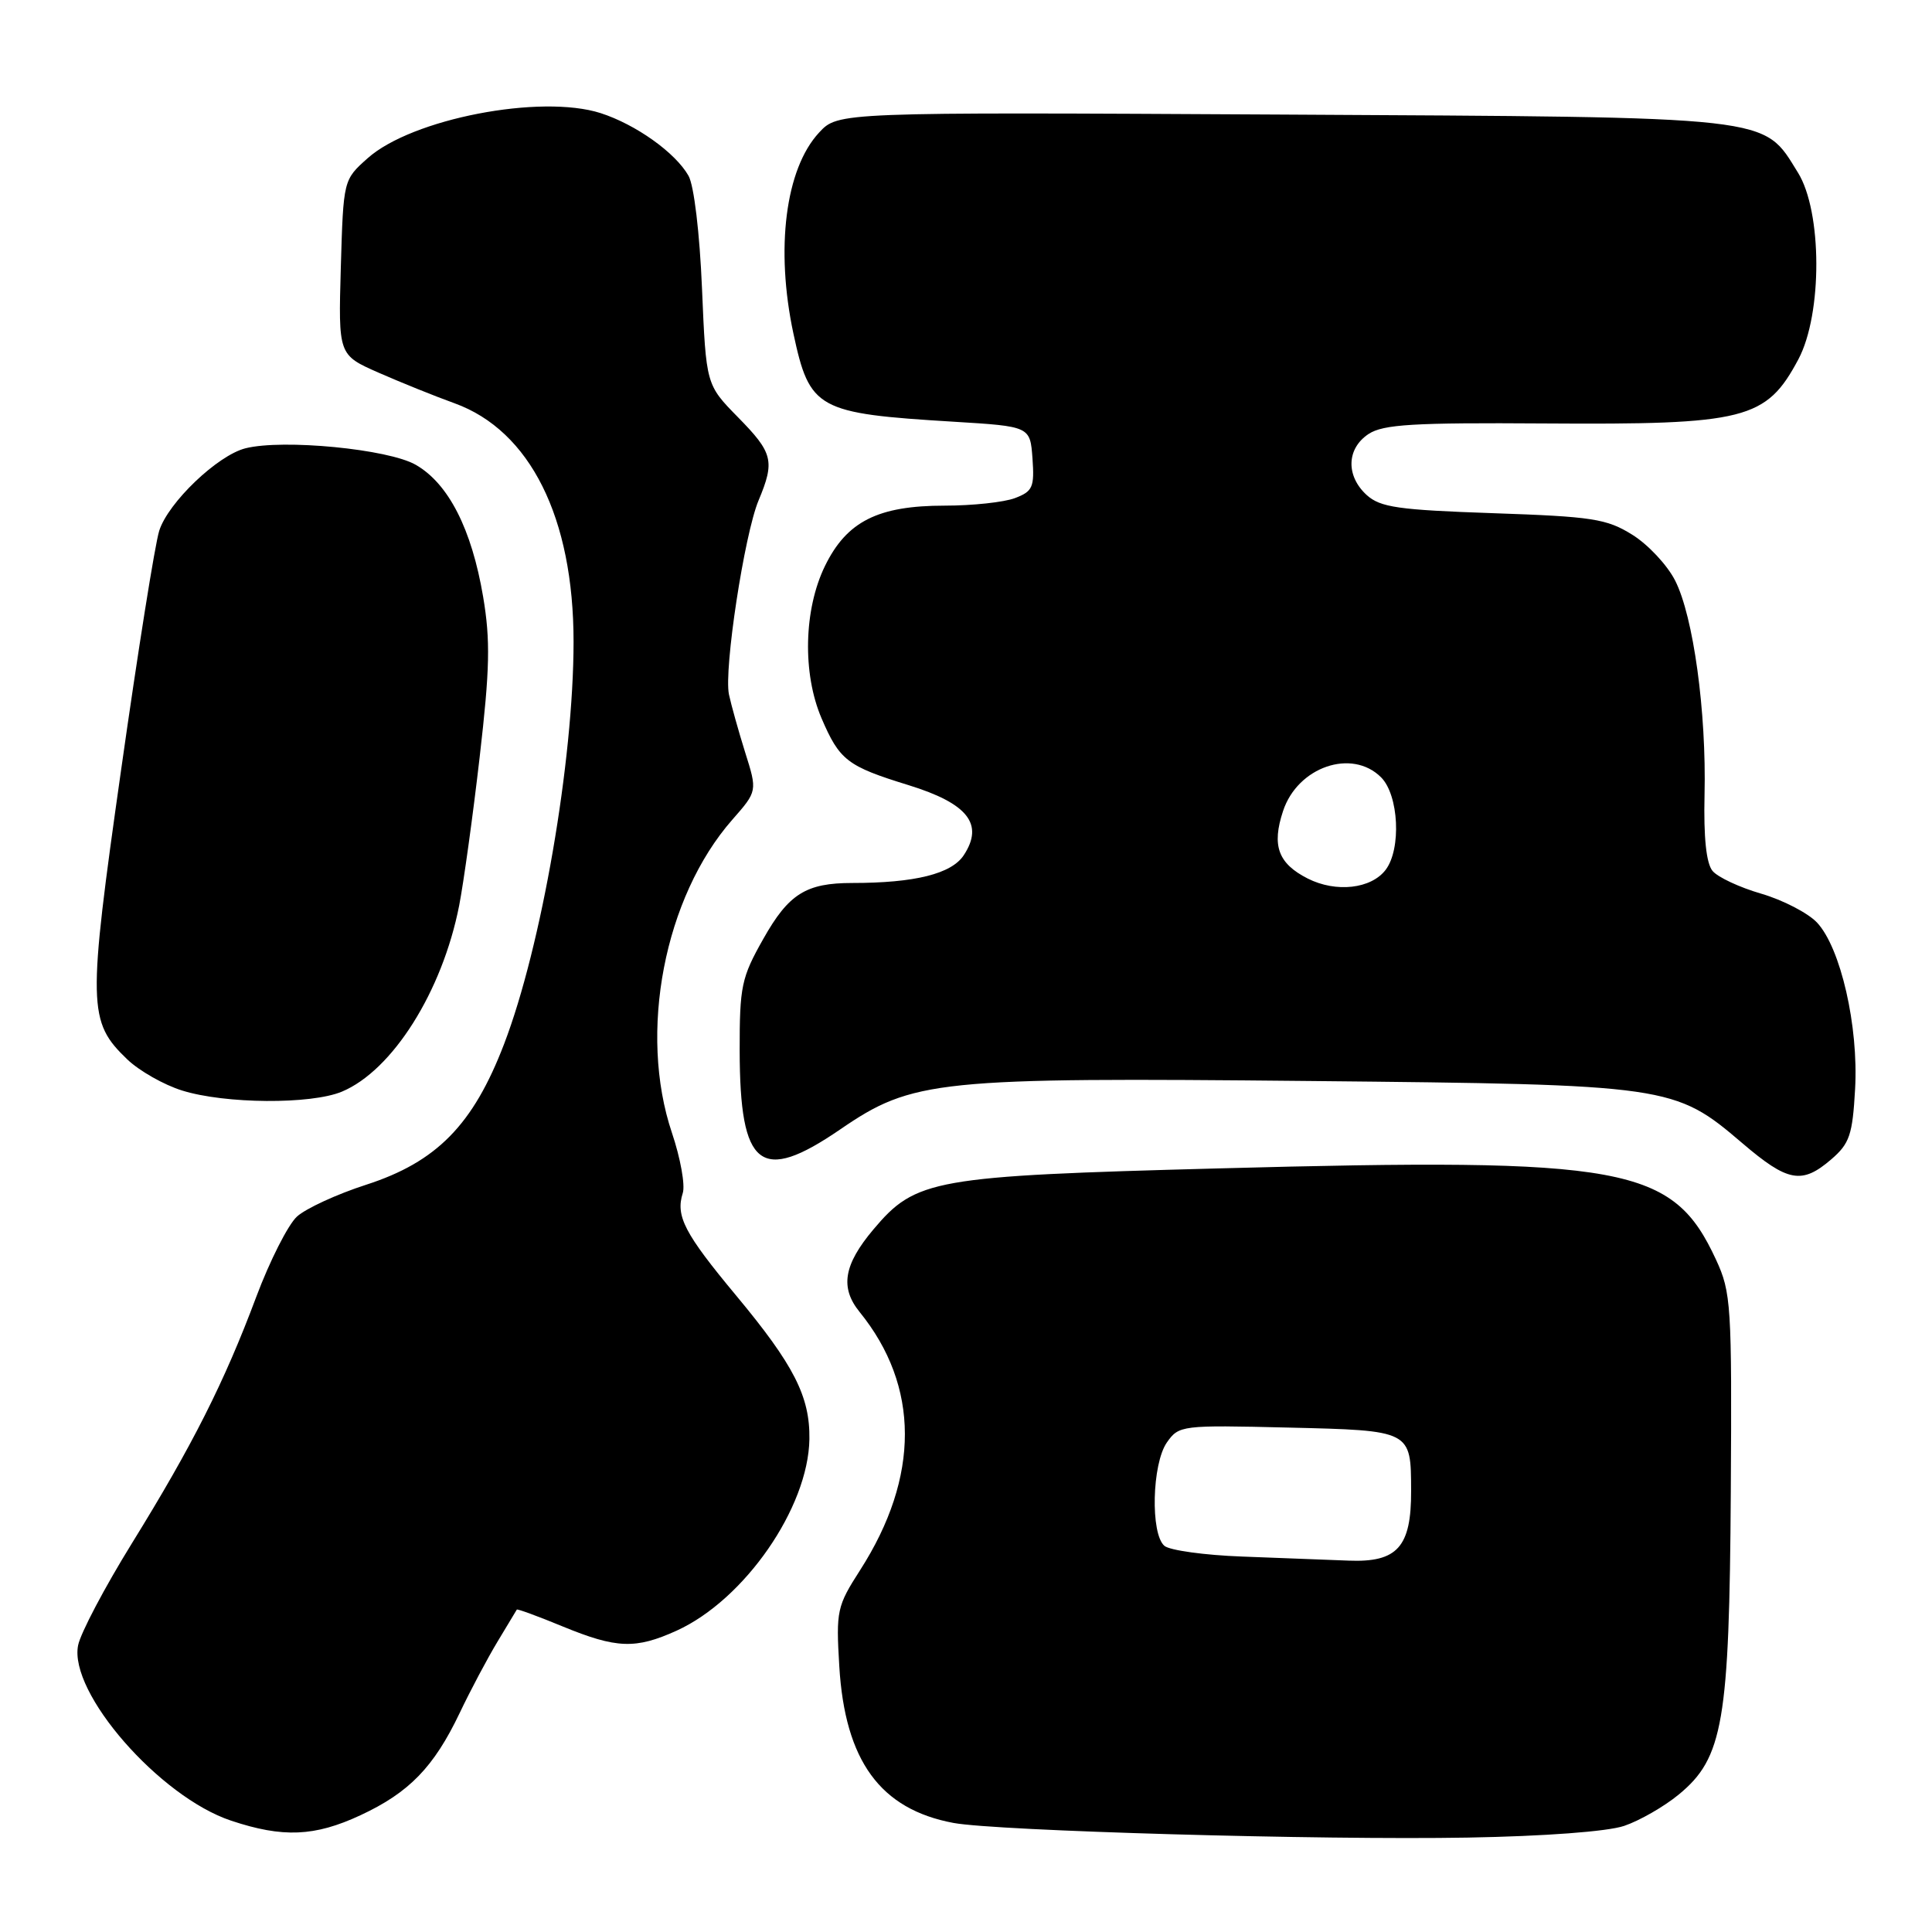 <?xml version="1.0" encoding="UTF-8" standalone="no"?>
<!DOCTYPE svg PUBLIC "-//W3C//DTD SVG 1.1//EN" "http://www.w3.org/Graphics/SVG/1.1/DTD/svg11.dtd" >
<svg xmlns="http://www.w3.org/2000/svg" xmlns:xlink="http://www.w3.org/1999/xlink" version="1.1" viewBox="0 0 256 256">
 <g >
 <path fill="currentColor"
d=" M 215.21 241.94 C 217.25 241.25 220.51 239.38 222.45 237.78 C 228.33 232.94 229.15 228.16 229.34 197.69 C 229.49 172.91 229.39 171.25 227.38 166.91 C 221.63 154.49 215.53 153.37 161.45 154.82 C 123.63 155.83 121.35 156.23 115.72 162.92 C 111.79 167.59 111.29 170.62 113.90 173.84 C 121.88 183.68 121.90 195.68 113.97 208.05 C 110.90 212.83 110.77 213.43 111.21 220.78 C 111.96 233.32 116.64 239.74 126.35 241.55 C 132.08 242.61 175.07 243.84 194.50 243.49 C 204.65 243.31 213.00 242.69 215.21 241.94 Z  M 47.76 240.53 C 54.21 237.53 57.48 234.16 60.90 227.00 C 62.34 223.97 64.61 219.70 65.94 217.50 C 67.26 215.30 68.41 213.40 68.48 213.28 C 68.55 213.16 71.28 214.16 74.55 215.51 C 81.71 218.45 84.21 218.54 89.66 216.07 C 98.65 211.98 107.11 199.78 107.25 190.69 C 107.33 185.05 105.21 180.88 97.53 171.65 C 90.70 163.44 89.50 161.14 90.47 158.09 C 90.81 157.03 90.16 153.45 89.04 150.12 C 84.56 136.83 88.02 118.89 97.03 108.62 C 100.36 104.83 100.36 104.83 98.73 99.67 C 97.84 96.82 96.88 93.38 96.59 92.02 C 95.90 88.73 98.63 70.83 100.51 66.32 C 102.70 61.09 102.43 60.01 97.78 55.28 C 93.56 50.98 93.56 50.98 93.02 38.24 C 92.71 30.86 91.96 24.57 91.23 23.29 C 89.49 20.22 84.24 16.49 79.59 14.99 C 71.63 12.44 54.56 15.74 48.71 20.97 C 45.50 23.83 45.50 23.83 45.16 35.43 C 44.83 47.03 44.83 47.03 50.16 49.38 C 53.10 50.67 57.63 52.50 60.24 53.44 C 70.25 57.07 76.00 68.60 76.00 85.03 C 76.00 100.82 71.75 125.42 66.79 138.35 C 62.69 149.05 57.86 153.97 48.50 156.99 C 44.65 158.23 40.53 160.13 39.35 161.20 C 38.17 162.28 35.75 167.06 33.96 171.83 C 29.73 183.14 25.49 191.54 17.47 204.51 C 13.87 210.33 10.67 216.40 10.35 218.01 C 9.09 224.28 21.15 238.10 30.63 241.25 C 37.47 243.53 41.69 243.36 47.76 240.53 Z  M 242.65 153.62 C 245.08 151.53 245.47 150.39 245.81 144.30 C 246.28 135.98 243.90 125.59 240.76 122.24 C 239.57 120.98 236.25 119.26 233.38 118.42 C 230.51 117.59 227.60 116.23 226.92 115.40 C 226.09 114.40 225.73 110.98 225.86 105.33 C 226.12 94.34 224.38 81.66 221.96 76.92 C 220.92 74.87 218.36 72.14 216.28 70.85 C 212.89 68.74 211.00 68.45 197.85 68.00 C 185.29 67.57 182.91 67.23 181.10 65.60 C 178.31 63.06 178.42 59.43 181.35 57.50 C 183.30 56.23 187.29 55.99 204.60 56.11 C 231.32 56.29 234.03 55.61 238.30 47.60 C 241.49 41.59 241.46 28.04 238.23 22.86 C 233.54 15.31 235.62 15.54 169.77 15.18 C 111.04 14.86 111.04 14.86 108.53 17.57 C 104.07 22.37 102.73 32.96 105.13 44.19 C 107.29 54.25 108.26 54.78 126.37 55.88 C 136.50 56.50 136.50 56.50 136.81 60.75 C 137.08 64.55 136.84 65.11 134.49 66.00 C 133.05 66.55 128.86 67.00 125.18 67.00 C 116.33 67.00 112.19 69.09 109.31 75.00 C 106.50 80.77 106.31 89.23 108.86 95.18 C 111.25 100.75 112.26 101.53 120.37 104.03 C 128.24 106.46 130.41 109.20 127.71 113.31 C 126.09 115.79 121.22 117.00 112.93 117.00 C 106.80 117.00 104.50 118.44 101.14 124.41 C 98.24 129.54 98.00 130.68 98.01 139.23 C 98.04 154.76 100.76 156.89 111.32 149.66 C 120.94 143.07 124.04 142.75 173.72 143.24 C 221.21 143.71 221.88 143.80 230.86 151.47 C 236.90 156.63 238.76 156.97 242.65 153.62 Z  M 45.30 144.65 C 52.00 141.85 58.60 131.39 60.84 120.00 C 61.43 116.97 62.66 108.11 63.56 100.30 C 64.91 88.62 64.99 84.85 64.02 79.09 C 62.50 70.10 59.43 64.08 55.09 61.59 C 51.46 59.50 37.51 58.15 32.53 59.40 C 28.83 60.33 22.29 66.58 21.10 70.32 C 20.54 72.07 18.27 86.32 16.05 102.00 C 11.59 133.38 11.64 135.36 16.87 140.38 C 18.46 141.90 21.72 143.75 24.13 144.50 C 29.83 146.28 41.20 146.36 45.30 144.65 Z  M 164.55 206.25 C 159.63 206.07 155.02 205.43 154.30 204.84 C 152.42 203.27 152.64 193.96 154.62 191.13 C 156.21 188.87 156.54 188.82 170.66 189.16 C 187.04 189.55 186.96 189.51 186.98 197.53 C 187.01 204.99 185.16 207.05 178.69 206.79 C 175.84 206.68 169.47 206.44 164.55 206.25 Z  M 173.28 116.41 C 169.36 114.42 168.49 112.06 170.01 107.47 C 171.94 101.61 179.14 99.14 183.00 103.00 C 185.35 105.35 185.70 112.49 183.61 115.25 C 181.69 117.78 177.04 118.31 173.28 116.41 Z "/>
</g>
</svg>